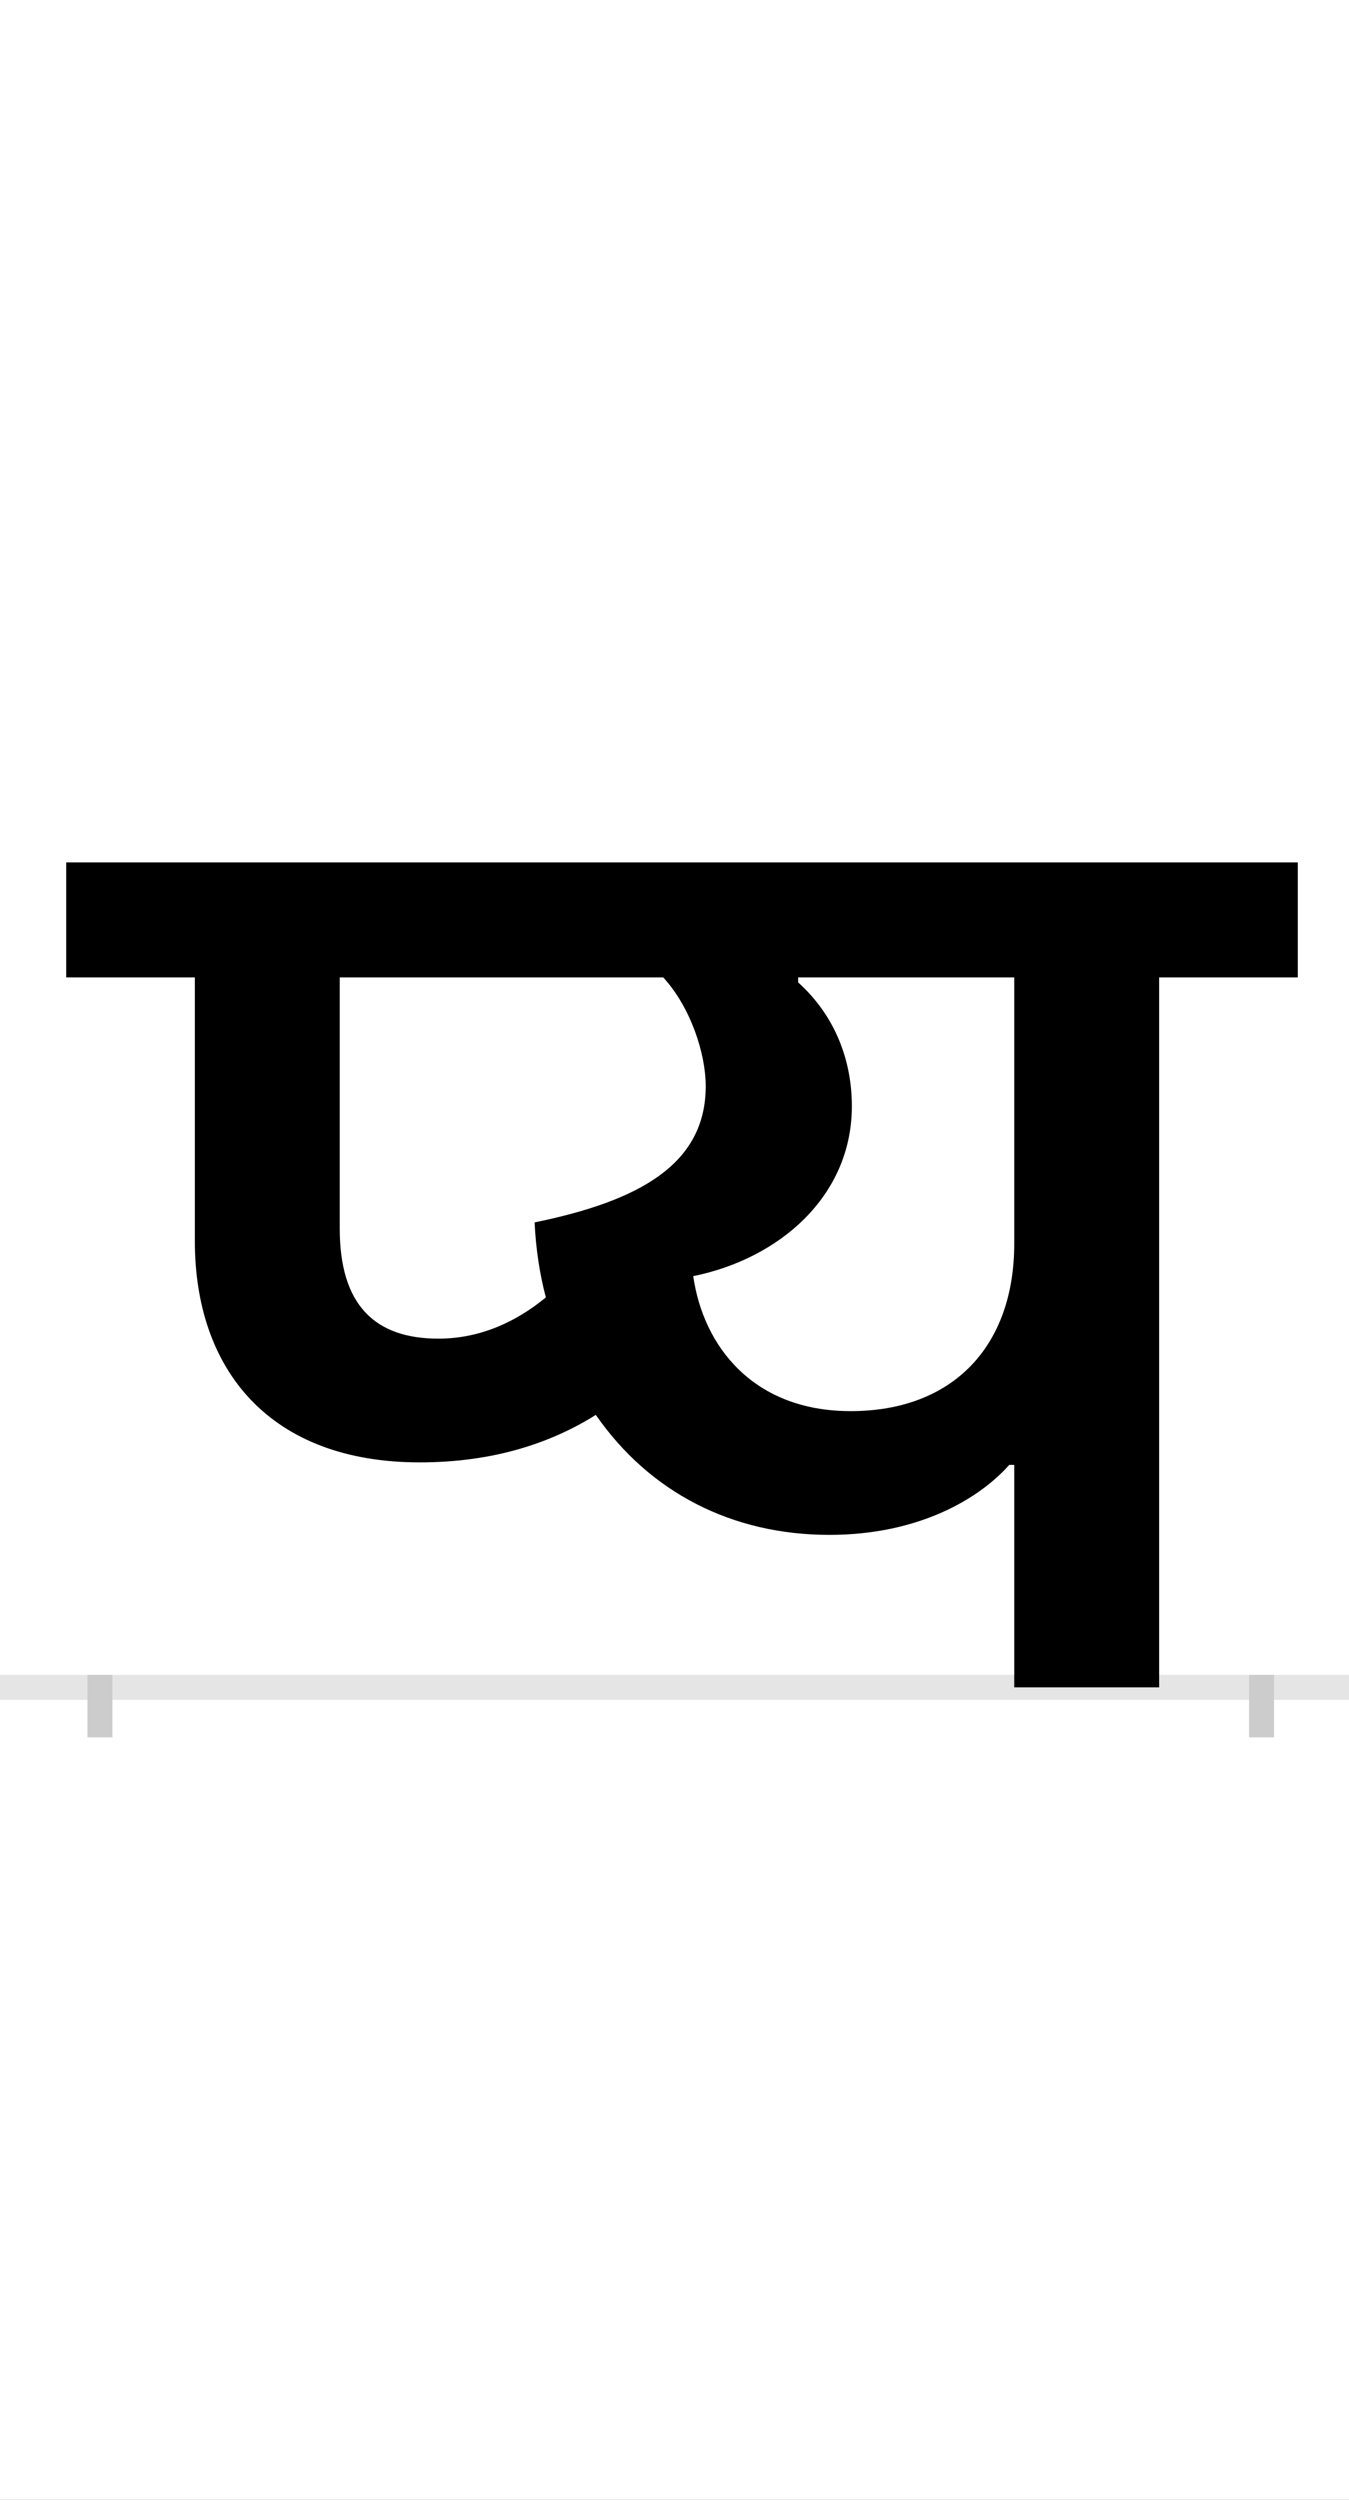 <?xml version="1.0" encoding="UTF-8"?>
<svg height="200.0" version="1.1" width="108.0" xmlns="http://www.w3.org/2000/svg" xmlns:xlink="http://www.w3.org/1999/xlink">
 <rect width="100%" height="100%" fill="#808080" stroke="none"/>
 <path d="M0,0 l108,0 l0,200 l-108,0 Z M0,0" fill="rgb(255,255,255)" transform="matrix(1,0,0,-1,0.0,200.0)"/>
 <path d="M0,0 l108,0" fill="none" stroke="rgb(229,229,229)" stroke-width="2" transform="matrix(1,0,0,-1,0.0,135.0)"/>
 <path d="M0,1 l0,-5" fill="none" stroke="rgb(204,204,204)" stroke-width="2" transform="matrix(1,0,0,-1,8.0,135.0)"/>
 <path d="M0,1 l0,-5" fill="none" stroke="rgb(204,204,204)" stroke-width="2" transform="matrix(1,0,0,-1,101.0,135.0)"/>
 <path d="M256,180 c60,0,106,16,141,38 c43,-62,109,-96,187,-96 c73,0,121,30,144,56 l4,0 l0,-178 l116,0 l0,568 l111,0 l0,92 l-986,0 l0,-92 l103,0 l0,-211 c0,-103,60,-177,180,-177 Z M271,279 c-51,0,-79,27,-79,88 l0,201 l259,0 c22,-24,34,-61,34,-87 c0,-63,-54,-92,-137,-109 c1,-21,4,-41,9,-60 c-23,-19,-52,-33,-86,-33 Z M475,329 c69,14,127,64,127,136 c0,36,-13,72,-43,99 l0,4 l173,0 l0,-213 c0,-82,-49,-134,-131,-134 c-78,0,-118,52,-126,108 Z M475,329" fill="rgb(0,0,0)" transform="matrix(0.1,0.0,0.0,-0.1,8.0,135.0)"/>
</svg>